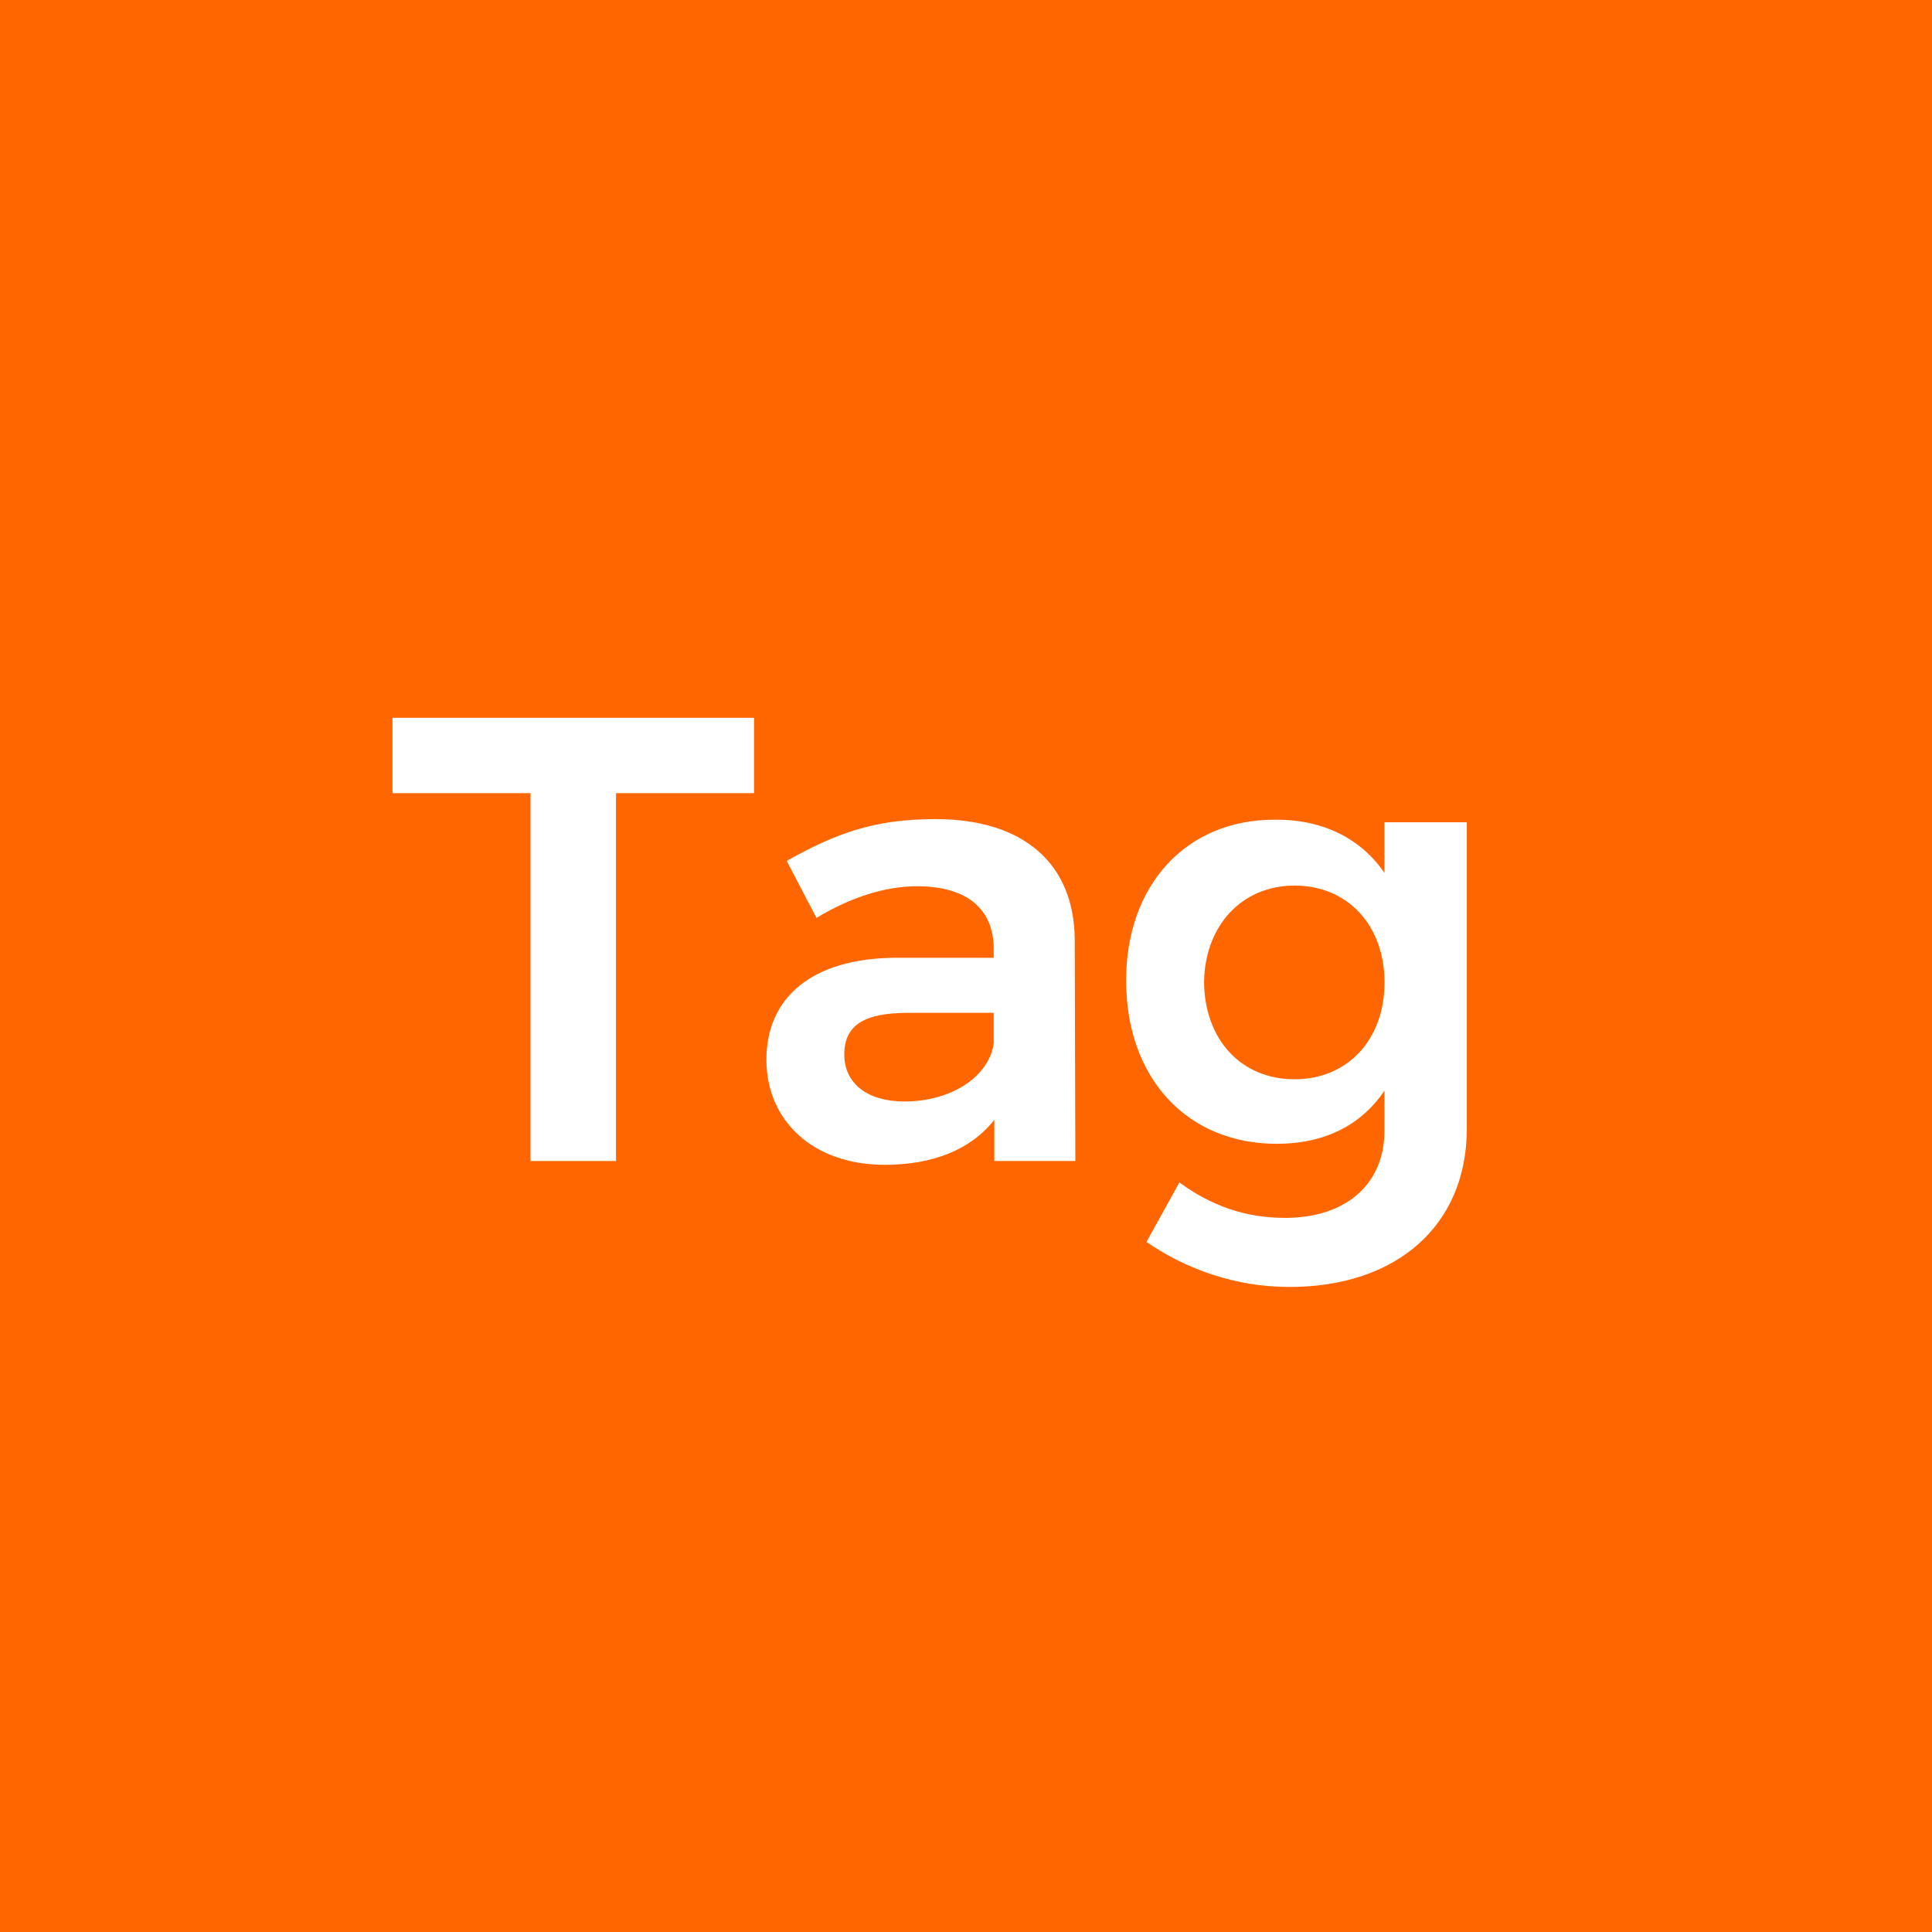 <?xml version="1.0" encoding="UTF-8" standalone="no"?>
<!-- Created with Inkscape (http://www.inkscape.org/) -->

<svg
   xmlns:dc="http://purl.org/dc/elements/1.1/"
   xmlns:cc="http://creativecommons.org/ns#"
   xmlns:rdf="http://www.w3.org/1999/02/22-rdf-syntax-ns#"
   xmlns:svg="http://www.w3.org/2000/svg"
   xmlns="http://www.w3.org/2000/svg"
   xmlns:sodipodi="http://sodipodi.sourceforge.net/DTD/sodipodi-0.dtd"
   xmlns:inkscape="http://www.inkscape.org/namespaces/inkscape"
   width="32"
   height="32"
   id="svg2"
   version="1.1"
   inkscape:version="0.48.5 r10040"
   sodipodi:docname="tag.svg">
  <defs
     id="defs4" />
  <sodipodi:namedview
     id="base"
     pagecolor="#ffffff"
     bordercolor="#666666"
     borderopacity="1.0"
     inkscape:pageopacity="0.0"
     inkscape:pageshadow="2"
     inkscape:zoom="1.4990664"
     inkscape:cx="28.978202"
     inkscape:cy="17.178965"
     inkscape:document-units="px"
     inkscape:current-layer="layer1"
     showgrid="false"
     inkscape:window-width="1366"
     inkscape:window-height="702"
     inkscape:window-x="0"
     inkscape:window-y="27"
     inkscape:window-maximized="1" />
  <g
     inkscape:label="レイヤー 1"
     inkscape:groupmode="layer"
     id="layer1"
     transform="translate(0,-1020.362)">
    <rect
       style="color:#000000;fill:#ff6600;fill-opacity:1;fill-rule:nonzero;stroke:none;stroke-width:1.203;marker:none;visibility:visible;display:inline;overflow:visible;enable-background:accumulate"
       id="rect2985-3"
       width="32"
       height="32"
       x="0"
       y="1020.362" />
    <g
       style="font-size:10.486px;font-style:normal;font-variant:normal;font-stretch:normal;line-height:73%;letter-spacing:-0.174px;word-spacing:0px;fill:#ffffff;fill-opacity:1;stroke:none;font-family:Montserrat;-inkscape-font-specification:Montserrat Semi-Light"
       id="text2987-6"
       transform="translate(-0.602,0.602)">
      <path
         d="m 13.091,1031.649 -5.988,0 0,1.248 2.286,0 0,6.093 1.416,0 0,-6.093 2.286,0 0,-1.248"
         style="fill:#ffffff"
         id="path3160"
         inkscape:connector-curvature="0" />
      <path
         d="m 18.413,1038.989 -0.01,-3.67 c -0.01,-1.248 -0.839,-1.992 -2.307,-1.992 -1.028,0 -1.657,0.241 -2.464,0.692 l 0.493,0.944 c 0.577,-0.346 1.143,-0.524 1.667,-0.524 0.839,0 1.269,0.388 1.269,1.038 l 0,0.147 -1.636,0 c -1.363,0.01 -2.129,0.65 -2.129,1.688 0,0.996 0.755,1.741 1.961,1.741 0.797,0 1.426,-0.252 1.814,-0.745 l 0,0.682 1.342,0 m -2.831,-0.986 c -0.619,0 -0.996,-0.304 -0.996,-0.776 0,-0.493 0.336,-0.692 1.059,-0.692 l 1.416,0 0,0.503 c -0.073,0.545 -0.692,0.965 -1.479,0.965"
         style="fill:#ffffff"
         id="path3162"
         inkscape:connector-curvature="0" />
      <path
         d="m 23.533,1033.379 0,0.839 c -0.388,-0.566 -1.017,-0.891 -1.825,-0.881 -1.458,0 -2.454,1.08 -2.454,2.663 0,1.615 1.007,2.705 2.496,2.705 0.797,0 1.405,-0.315 1.783,-0.881 l 0,0.661 c 0,0.891 -0.64,1.447 -1.646,1.447 -0.671,0 -1.237,-0.21 -1.751,-0.587 l -0.545,0.986 c 0.661,0.451 1.468,0.745 2.37,0.745 1.772,0 2.936,-1.017 2.936,-2.622 l 0,-5.075 -1.363,0 m -1.489,4.257 c -0.891,0 -1.489,-0.661 -1.5,-1.604 0.01,-0.933 0.619,-1.604 1.5,-1.604 0.881,0 1.489,0.661 1.489,1.604 0,0.944 -0.608,1.604 -1.489,1.604"
         style="fill:#ffffff"
         id="path3164"
         inkscape:connector-curvature="0" />
    </g>
  </g>
</svg>
